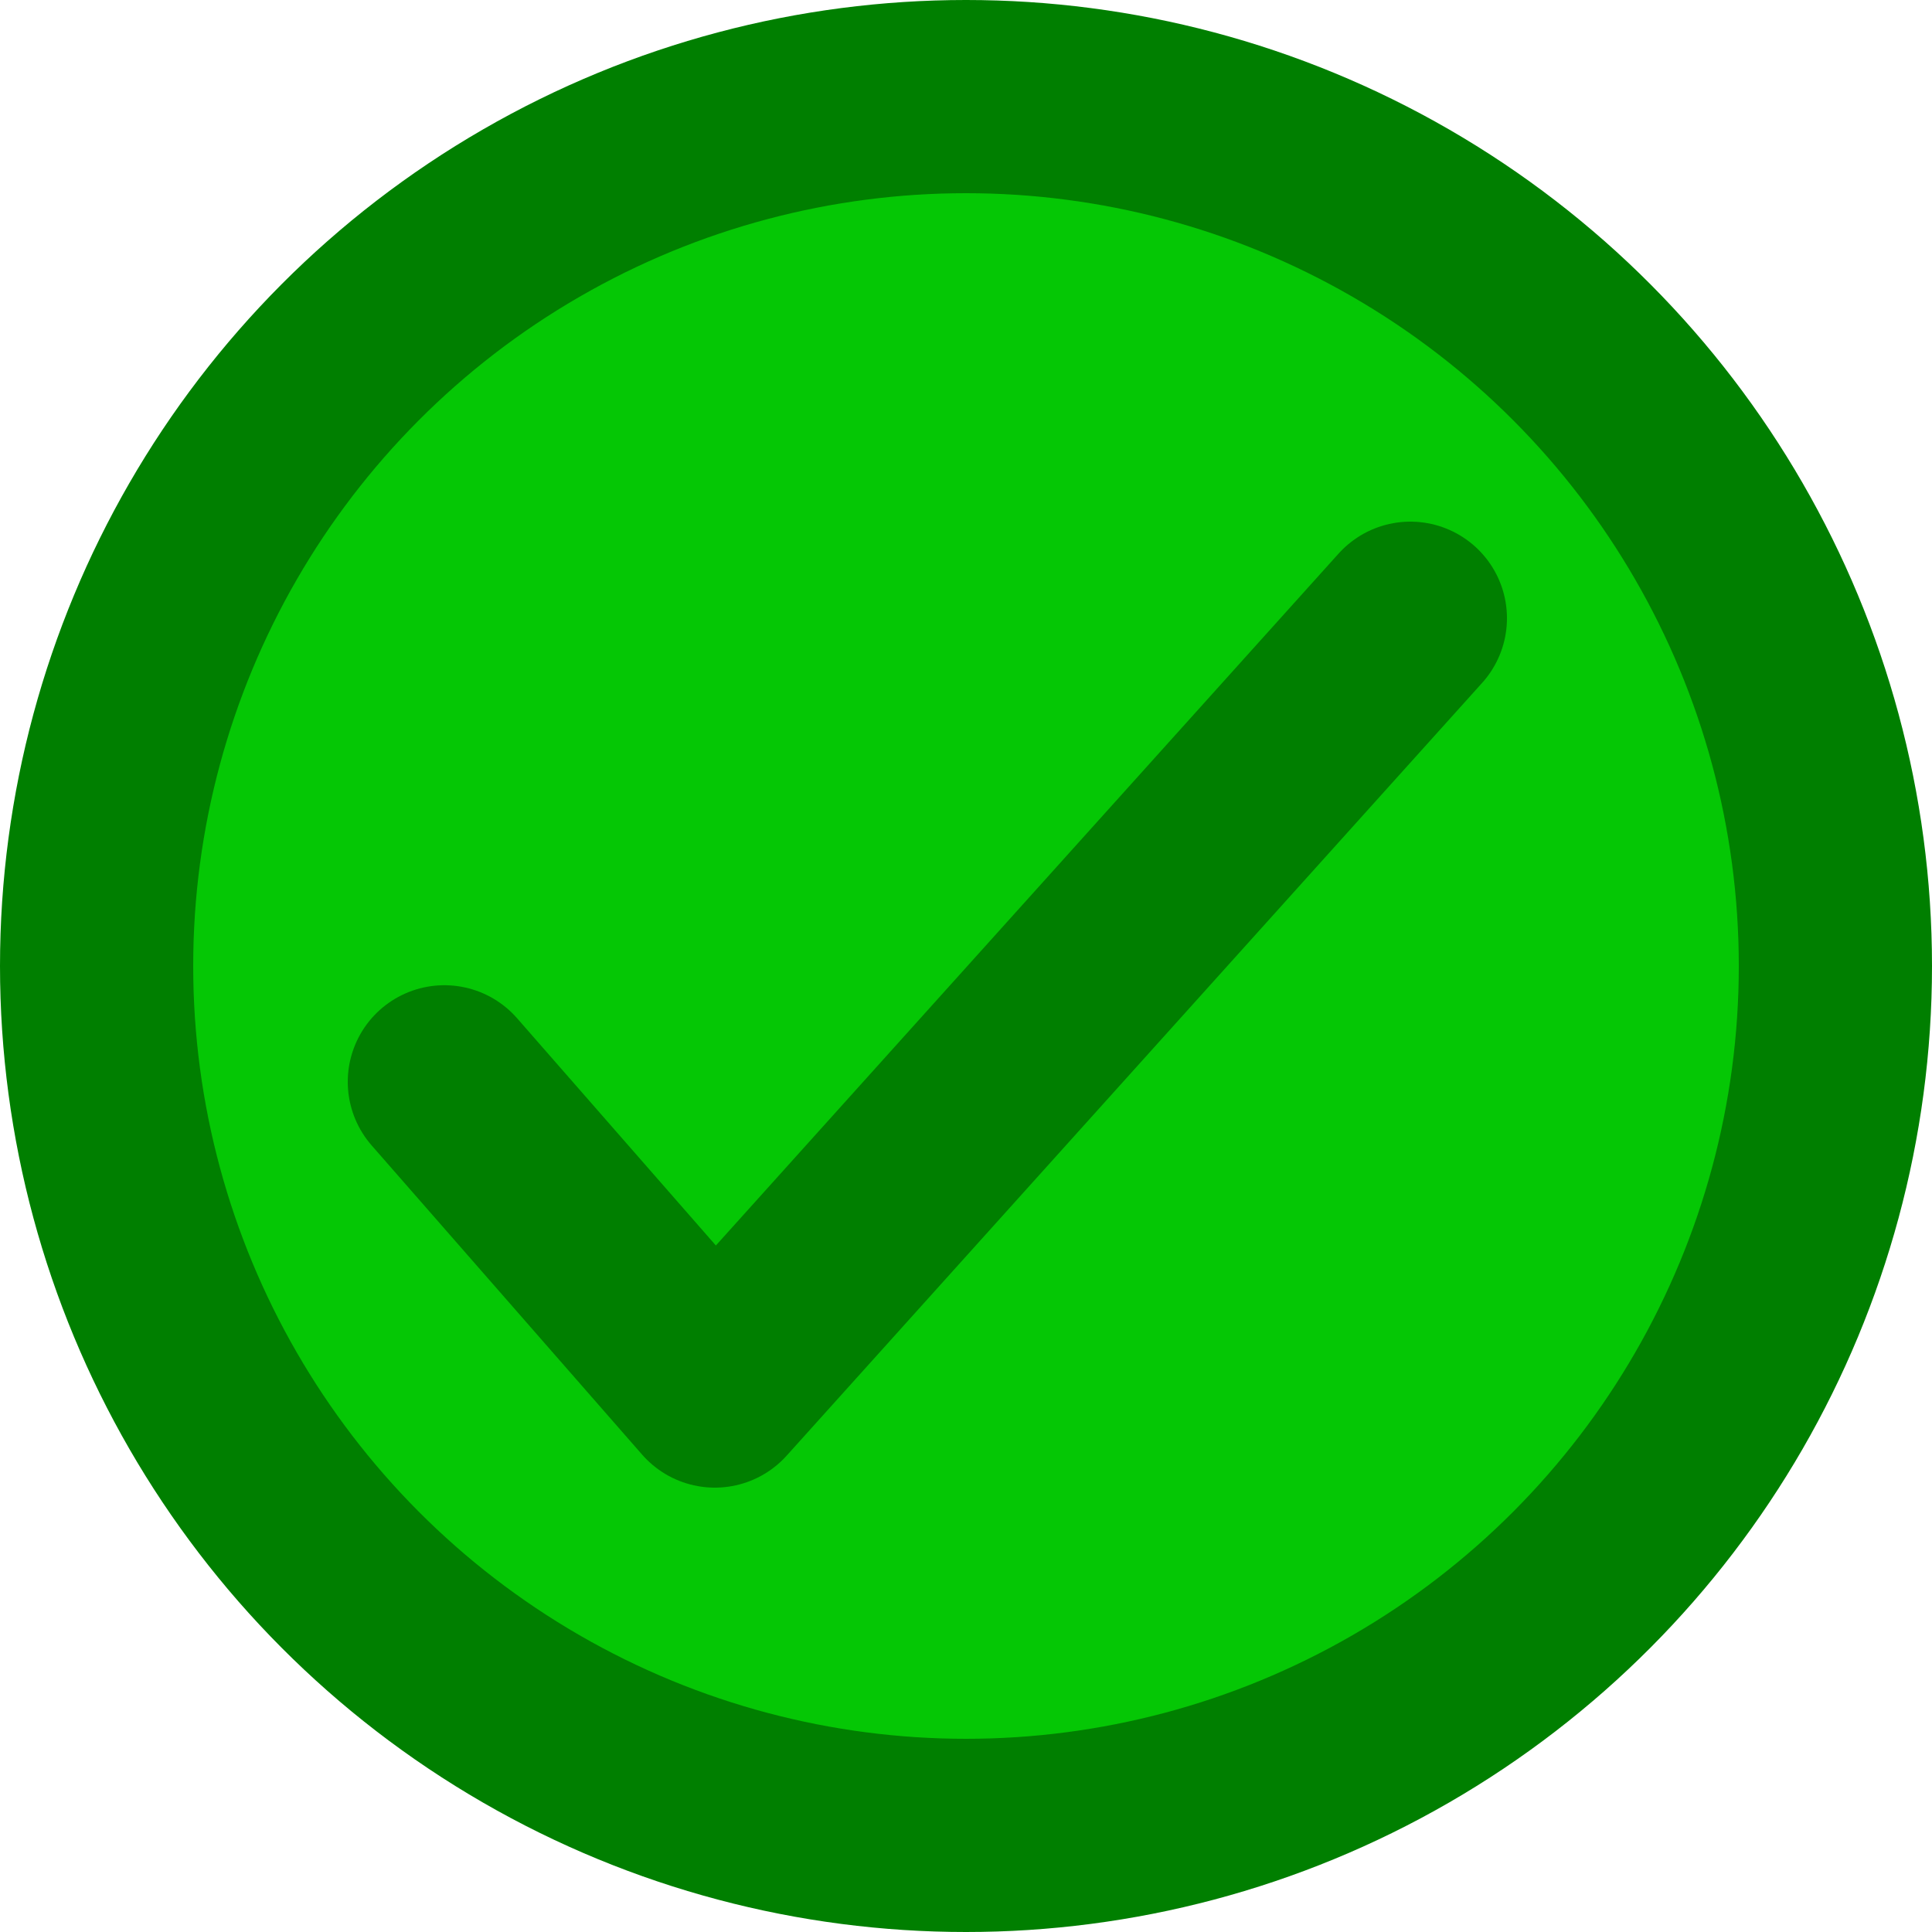 <?xml version="1.0" encoding="UTF-8"?>
<svg width="20px" height="20px" viewBox="0 0 20 20" version="1.1" xmlns="http://www.w3.org/2000/svg" xmlns:xlink="http://www.w3.org/1999/xlink">
    <!-- Generator: Sketch 63.1 (92452) - https://sketch.com -->
    <title>*icon/cm-promotion/issued</title>
    <desc>Created with Sketch.</desc>
    <g id="*icon/cm-promotion/issued" stroke="none" stroke-width="1" fill="none" fill-rule="evenodd">
        <g id="*icon/status/completed-copy-6" stroke="#007F00" stroke-width="2">
            <circle id="Oval" fill="#05C705" cx="10" cy="10" r="9"></circle>
            <polyline id="Line-3" stroke-linecap="round" stroke-linejoin="round" points="4.6 11.199 7.4 14.4 14.6 6.4"></polyline>
        </g>
    </g>
</svg>
